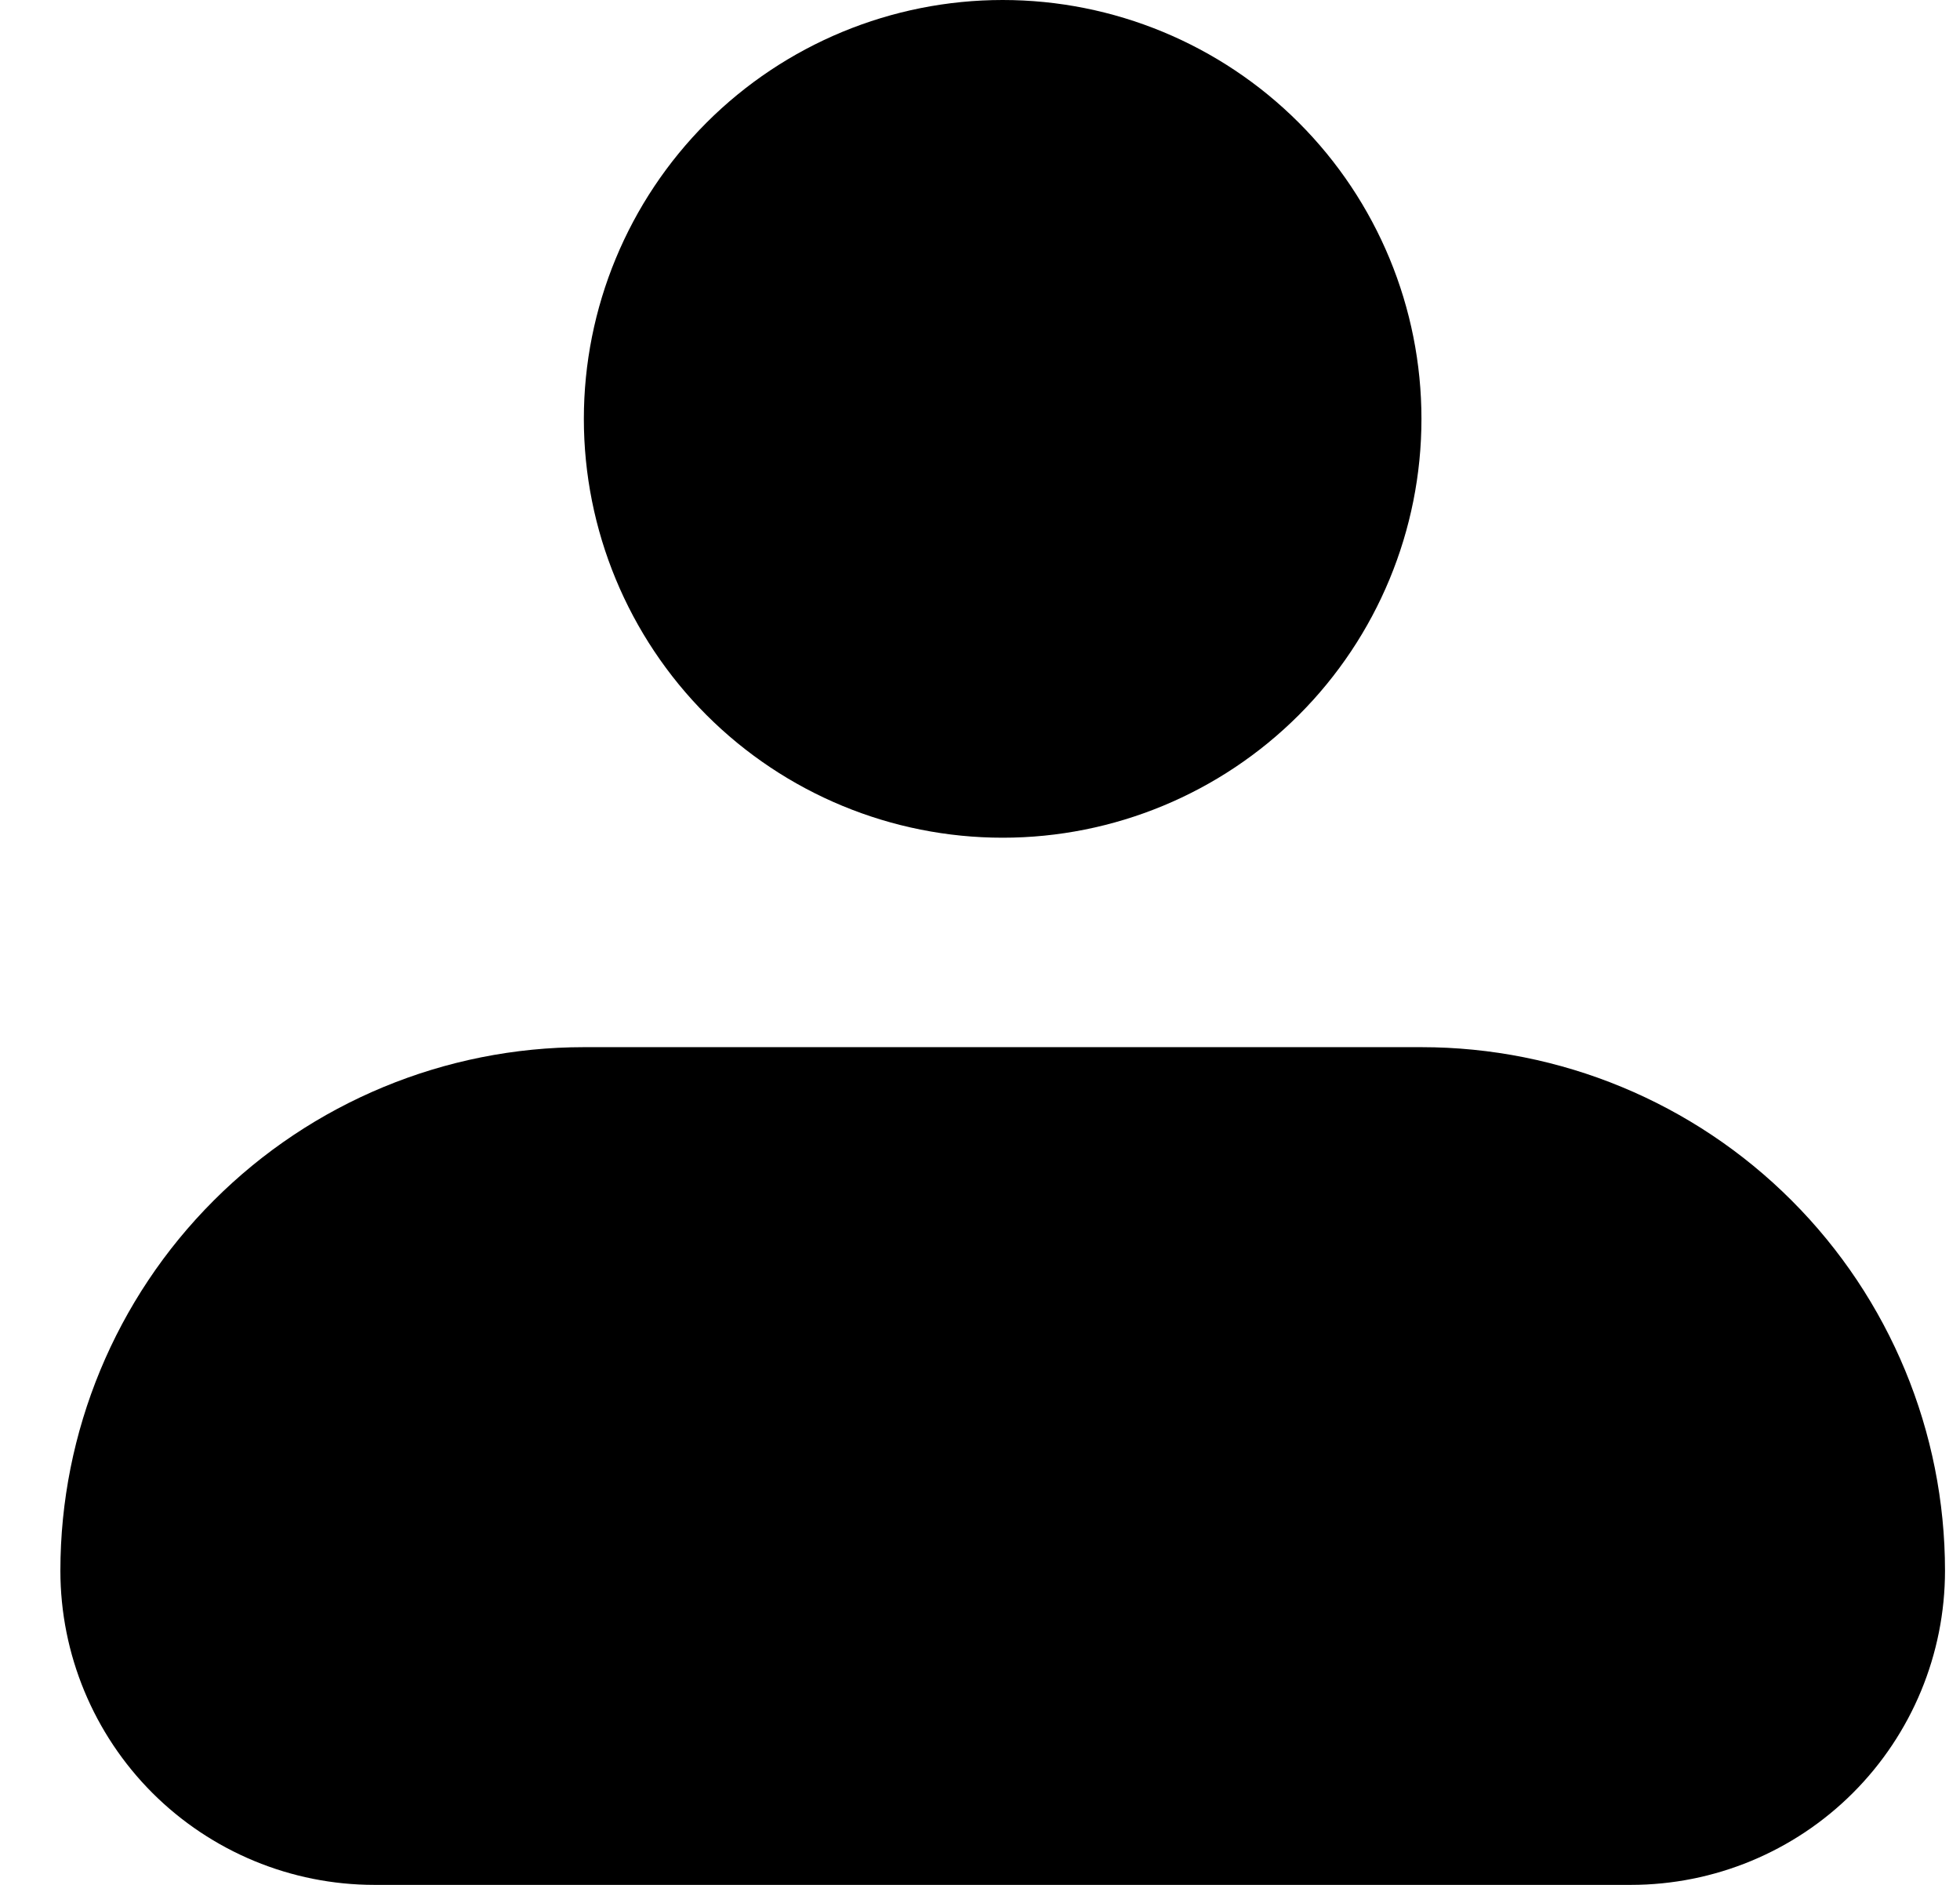 <svg width="26" height="25" viewBox="0 0 26 25" fill="none" xmlns="http://www.w3.org/2000/svg">
<path fill-rule="evenodd" clip-rule="evenodd" d="M7.745 5.556C7.745 4.082 8.331 2.669 9.372 1.627C10.414 0.585 11.827 0 13.301 0C14.774 0 16.187 0.585 17.229 1.627C18.271 2.669 18.856 4.082 18.856 5.556C18.856 7.029 18.271 8.442 17.229 9.484C16.187 10.526 14.774 11.111 13.301 11.111C11.827 11.111 10.414 10.526 9.372 9.484C8.331 8.442 7.745 7.029 7.745 5.556ZM7.745 13.889C5.903 13.889 4.137 14.62 2.835 15.923C1.532 17.225 0.801 18.992 0.801 20.833C0.801 21.938 1.24 22.998 2.021 23.78C2.803 24.561 3.862 25 4.967 25H21.634C22.739 25 23.799 24.561 24.58 23.78C25.362 22.998 25.801 21.938 25.801 20.833C25.801 18.992 25.069 17.225 23.767 15.923C22.465 14.62 20.698 13.889 18.856 13.889H7.745Z" fill="black"/>
</svg>
